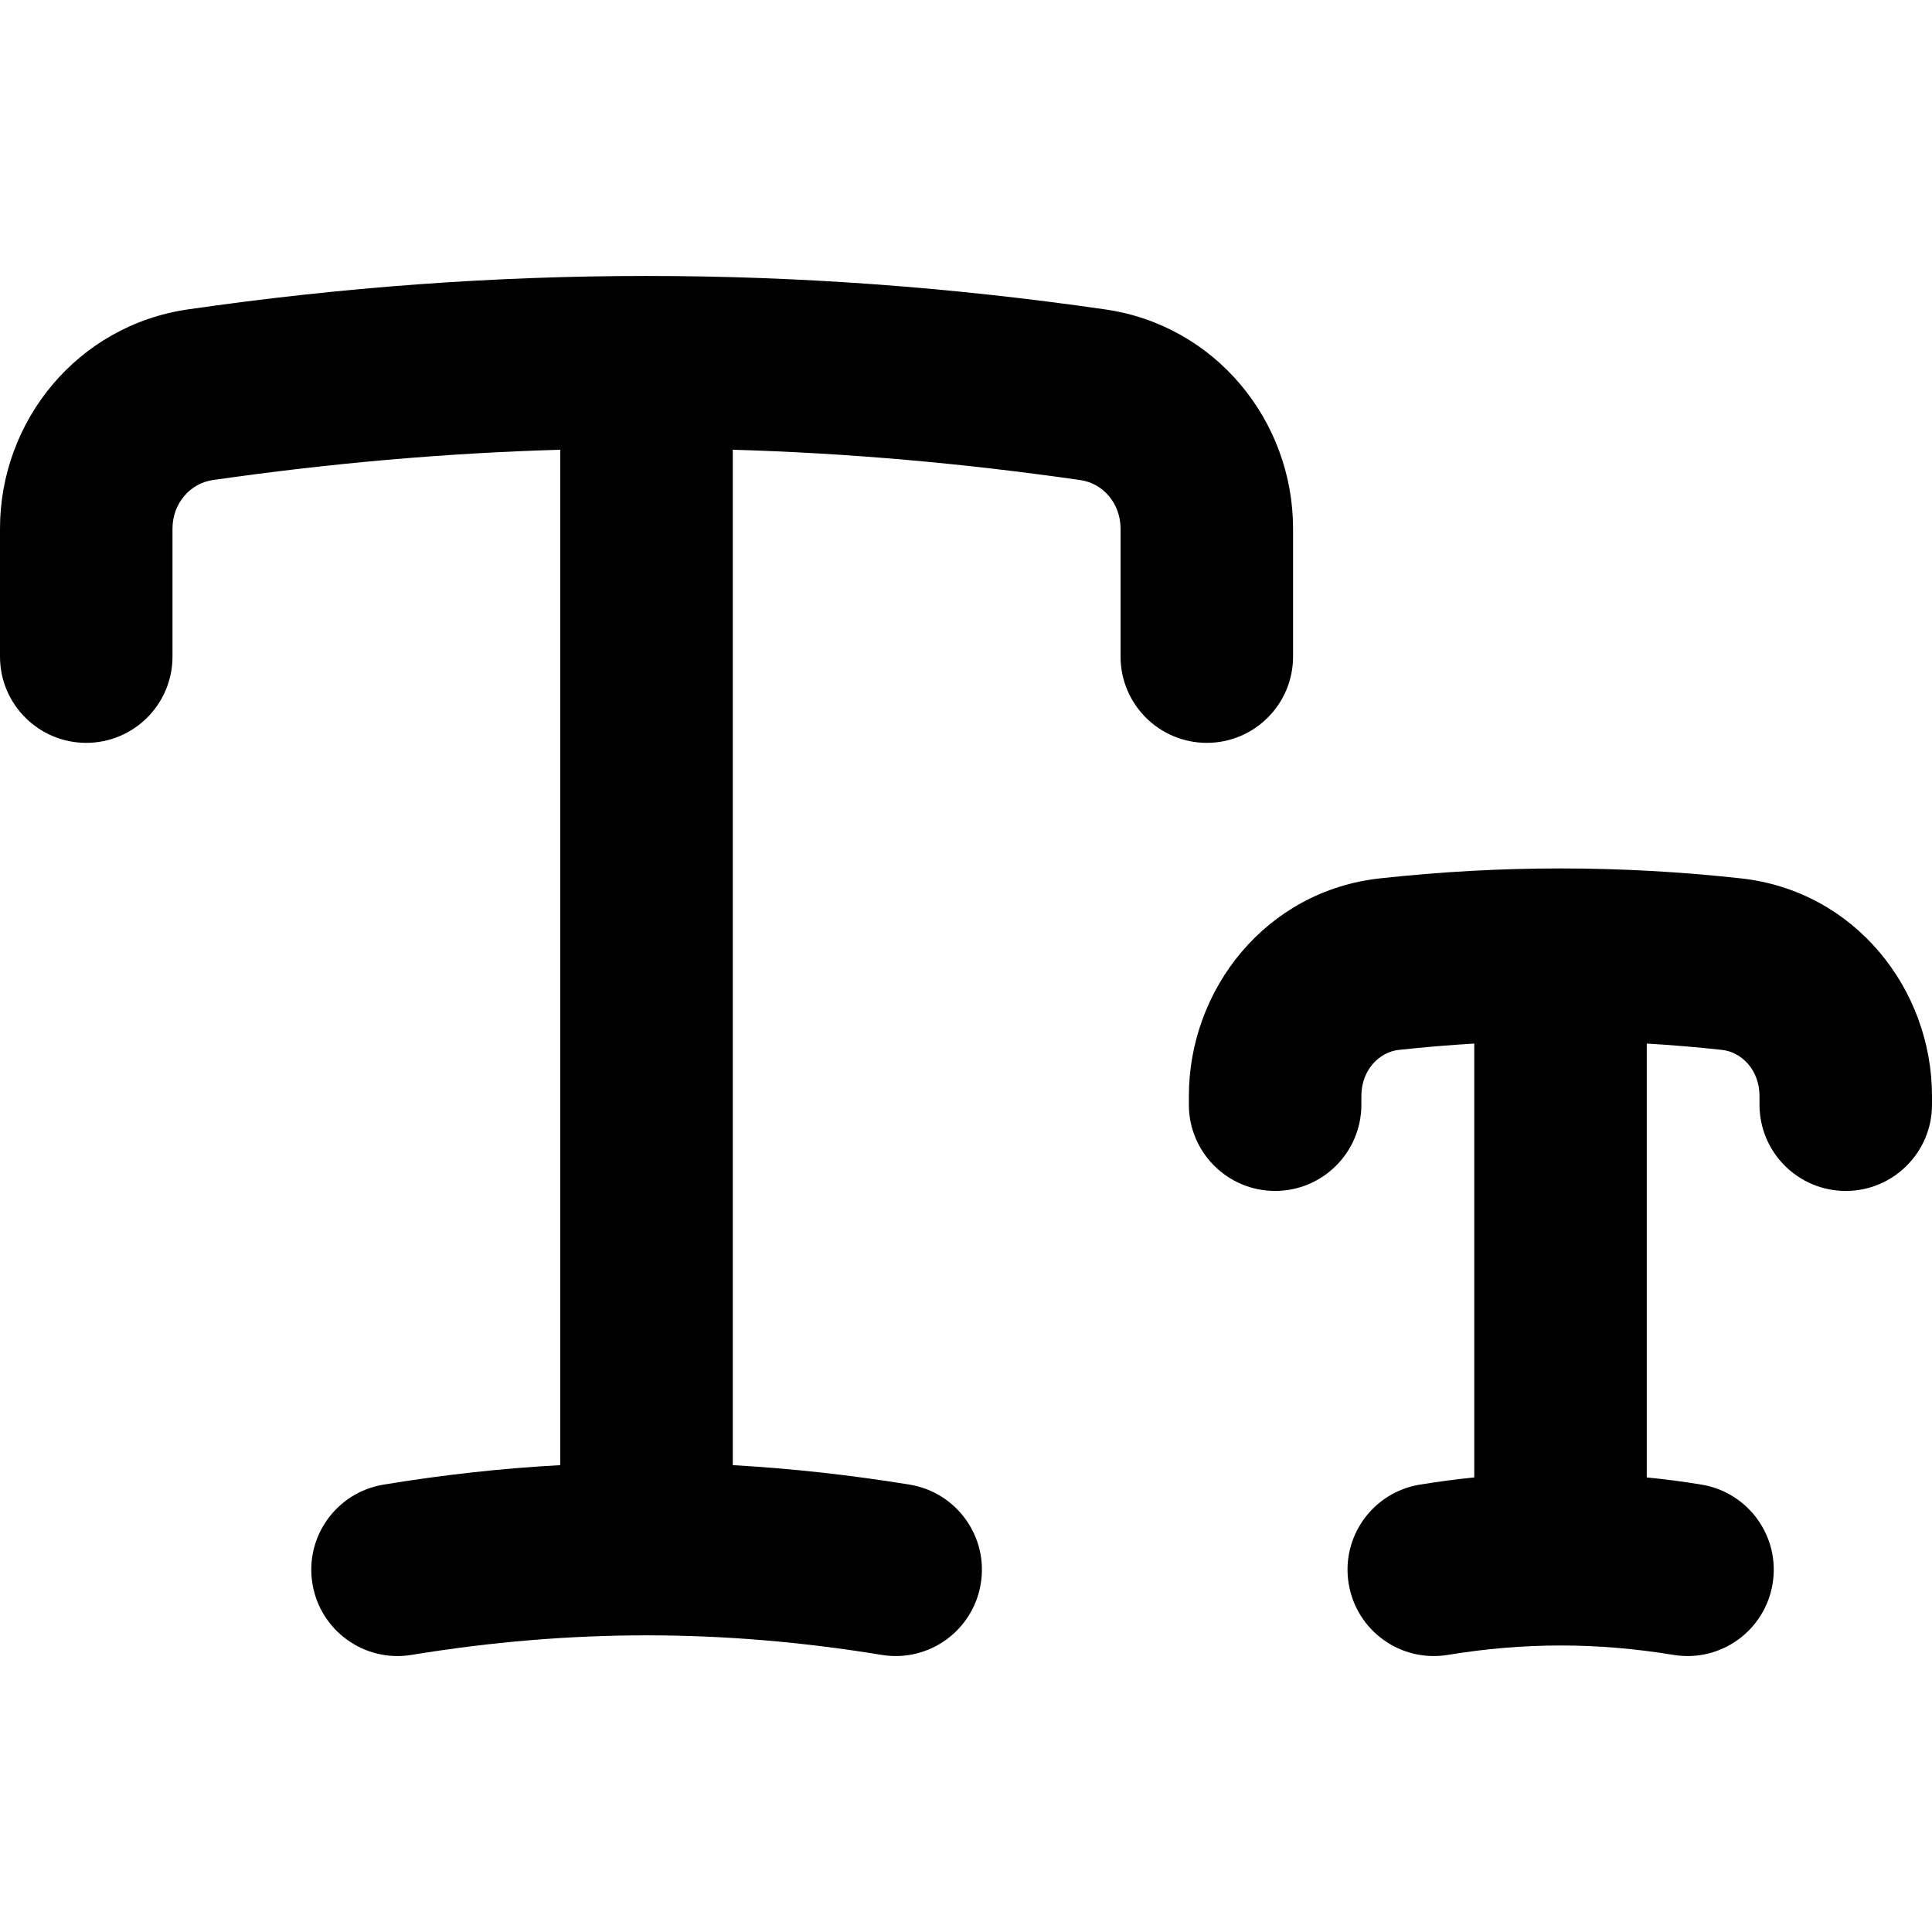 <svg xmlns="http://www.w3.org/2000/svg" fill="none" viewBox="0 0 14 14" id="Small-Caps--Streamline-Flex-Remix">
  <desc>
    Small Caps Streamline Icon: https://streamlinehq.com
  </desc>
  <g id="small-caps">
    <path id="Union" fill="#000000" fill-rule="evenodd" d="M5.31 3.259c0.835 0.024 1.672 0.098 2.52 0.22 0.159 0.023 0.29 0.165 0.29 0.352v0.927c0 0.345 0.28 0.625 0.625 0.625 0.345 0 0.625 -0.28 0.625 -0.625v-0.927c0 -0.782 -0.562 -1.474 -1.362 -1.589 -2.238 -0.323 -4.408 -0.323 -6.646 0C0.562 2.358 0 3.049 0 3.831v0.927c0 0.345 0.28 0.625 0.625 0.625s0.625 -0.28 0.625 -0.625v-0.927c0 -0.187 0.132 -0.329 0.29 -0.352 0.848 -0.122 1.685 -0.196 2.52 -0.22v7.358c-0.424 0.023 -0.849 0.07 -1.28 0.141 -0.341 0.056 -0.572 0.377 -0.516 0.718 0.056 0.341 0.377 0.572 0.718 0.516 1.154 -0.189 2.254 -0.189 3.407 0 0.341 0.056 0.662 -0.175 0.718 -0.516 0.056 -0.341 -0.175 -0.662 -0.516 -0.718 -0.431 -0.07 -0.857 -0.117 -1.281 -0.141V3.259ZM10.136 7.608c0.183 -0.02 0.365 -0.035 0.547 -0.046v3.144c-0.131 0.013 -0.262 0.031 -0.394 0.052 -0.341 0.056 -0.572 0.377 -0.516 0.718 0.056 0.341 0.377 0.572 0.718 0.516 0.555 -0.091 1.081 -0.091 1.636 0 0.341 0.056 0.662 -0.175 0.718 -0.516 0.056 -0.341 -0.175 -0.662 -0.516 -0.718 -0.133 -0.022 -0.264 -0.039 -0.396 -0.052V7.562c0.182 0.011 0.364 0.026 0.546 0.046 0.138 0.015 0.271 0.142 0.271 0.335v0.062c0 0.345 0.28 0.625 0.625 0.625s0.625 -0.28 0.625 -0.625v-0.062c0 -0.776 -0.56 -1.488 -1.385 -1.578 -0.438 -0.048 -0.873 -0.072 -1.307 -0.072h-0.001c-0.434 0 -0.869 0.024 -1.307 0.072 -0.825 0.09 -1.385 0.802 -1.385 1.578v0.062c0 0.345 0.28 0.625 0.625 0.625s0.625 -0.28 0.625 -0.625v-0.062c0 -0.193 0.133 -0.32 0.271 -0.335Z" clip-rule="evenodd" stroke-width="1"></path>
  </g>
</svg>